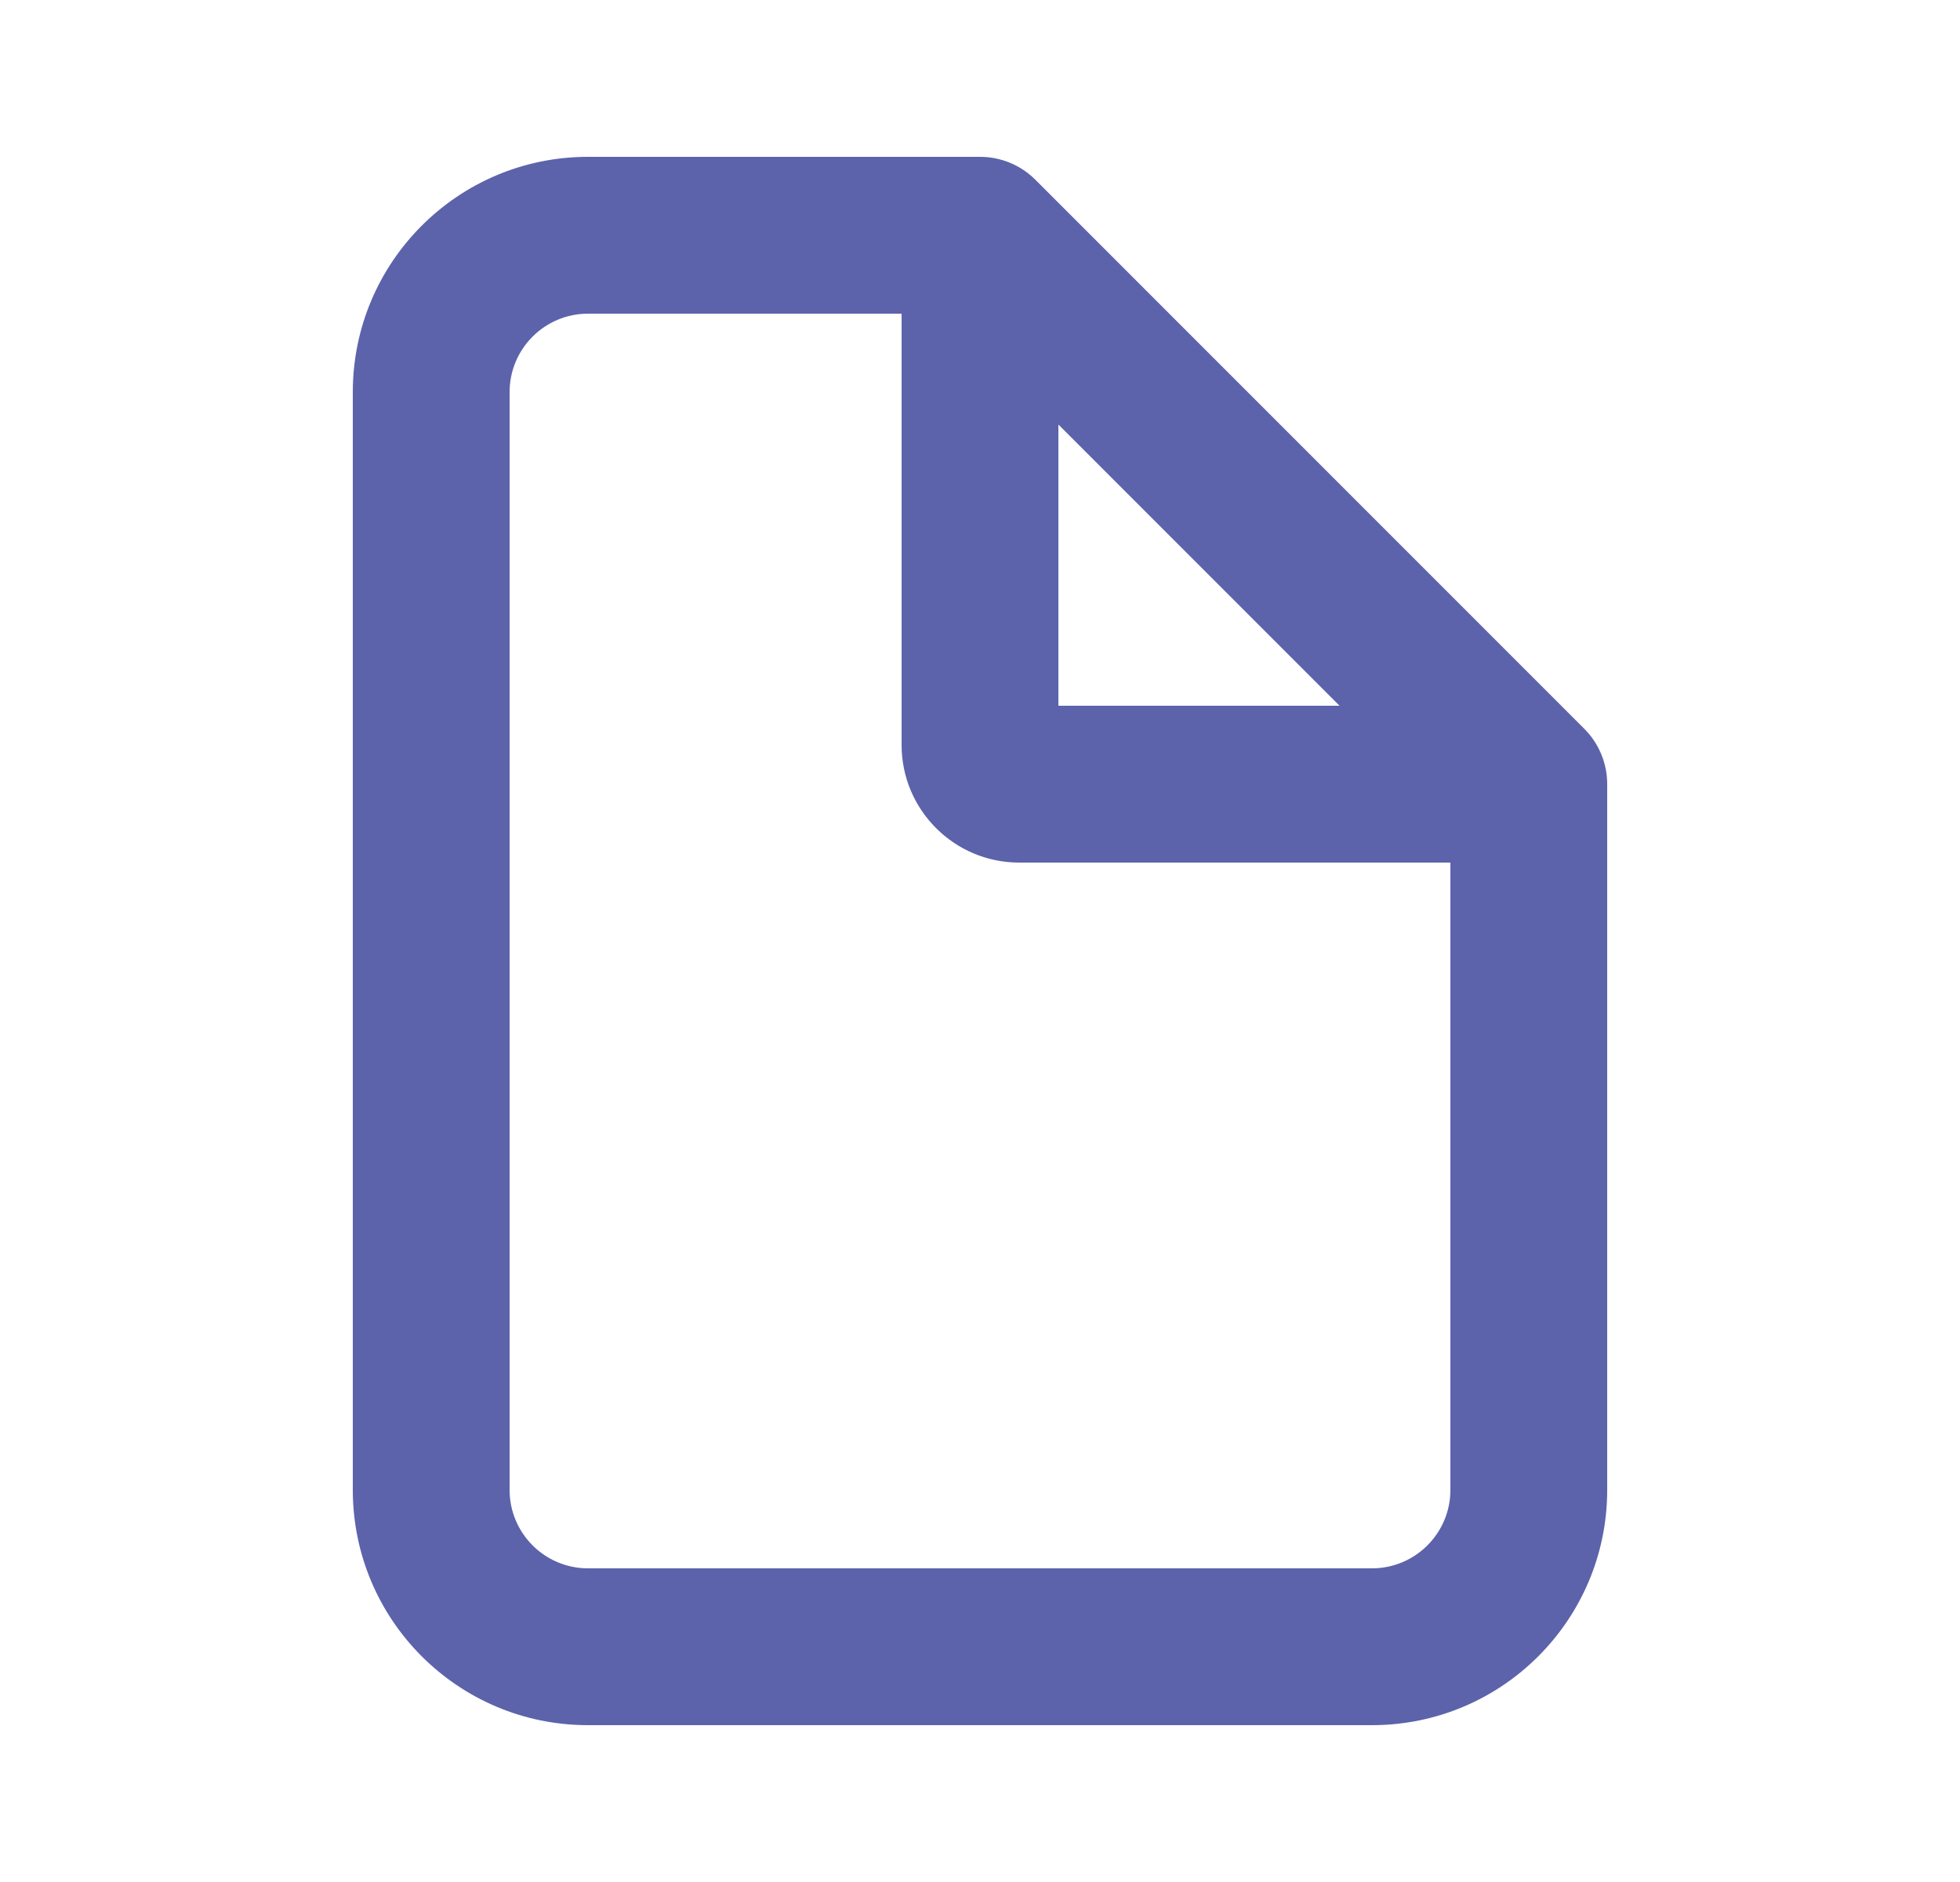 <?xml version="1.0" encoding="UTF-8"?>
<svg width="25px" height="24px" viewBox="0 0 25 24" version="1.1" xmlns="http://www.w3.org/2000/svg" xmlns:xlink="http://www.w3.org/1999/xlink">
    <title>Icon/Credentials</title>
    <g id="Symbol" stroke="none" stroke-width="1" fill="none" fill-rule="evenodd">
        <g id="Group-13" transform="translate(0.5, 0)">
            <rect id="Icon-Spacing" opacity="0.2" x="0" y="0" width="24" height="24" rx="5"></rect>
            <g id="document" transform="translate(4, 2)" fill="#5C63AB" fill-rule="nonzero">
                <path d="M15,8 L16,8 C16,7.735 15.895,7.48 15.707,7.293 L15,8 Z M8,1 L8.707,0.293 C8.52,0.105 8.265,0 8,0 L8,1 Z M13,18 L3,18 L3,20 L13,20 L13,18 Z M2,17 L2,3 L0,3 L0,17 L2,17 Z M14,8 L14,17 L16,17 L16,8 L14,8 Z M3,2 L8,2 L8,0 L3,0 L3,2 Z M15.707,7.293 L8.707,0.293 L7.293,1.707 L14.293,8.707 L15.707,7.293 Z M7,1 L7,7.5 L9,7.5 L9,1 L7,1 Z M8.5,9 L15,9 L15,7 L8.5,7 L8.5,9 Z M3,18 C2.448,18 2,17.552 2,17 L0,17 C0,18.657 1.343,20 3,20 L3,18 Z M13,20 C14.657,20 16,18.657 16,17 L14,17 C14,17.552 13.552,18 13,18 L13,20 Z M7,7.5 C7,8.328 7.672,9 8.5,9 L8.5,7 C8.776,7 9,7.224 9,7.5 L7,7.5 Z M2,3 C2,2.448 2.448,2 3,2 L3,0 C1.343,0 0,1.343 0,3 L2,3 Z" id="Shape"></path>
            </g>
        </g>
    </g>
</svg>